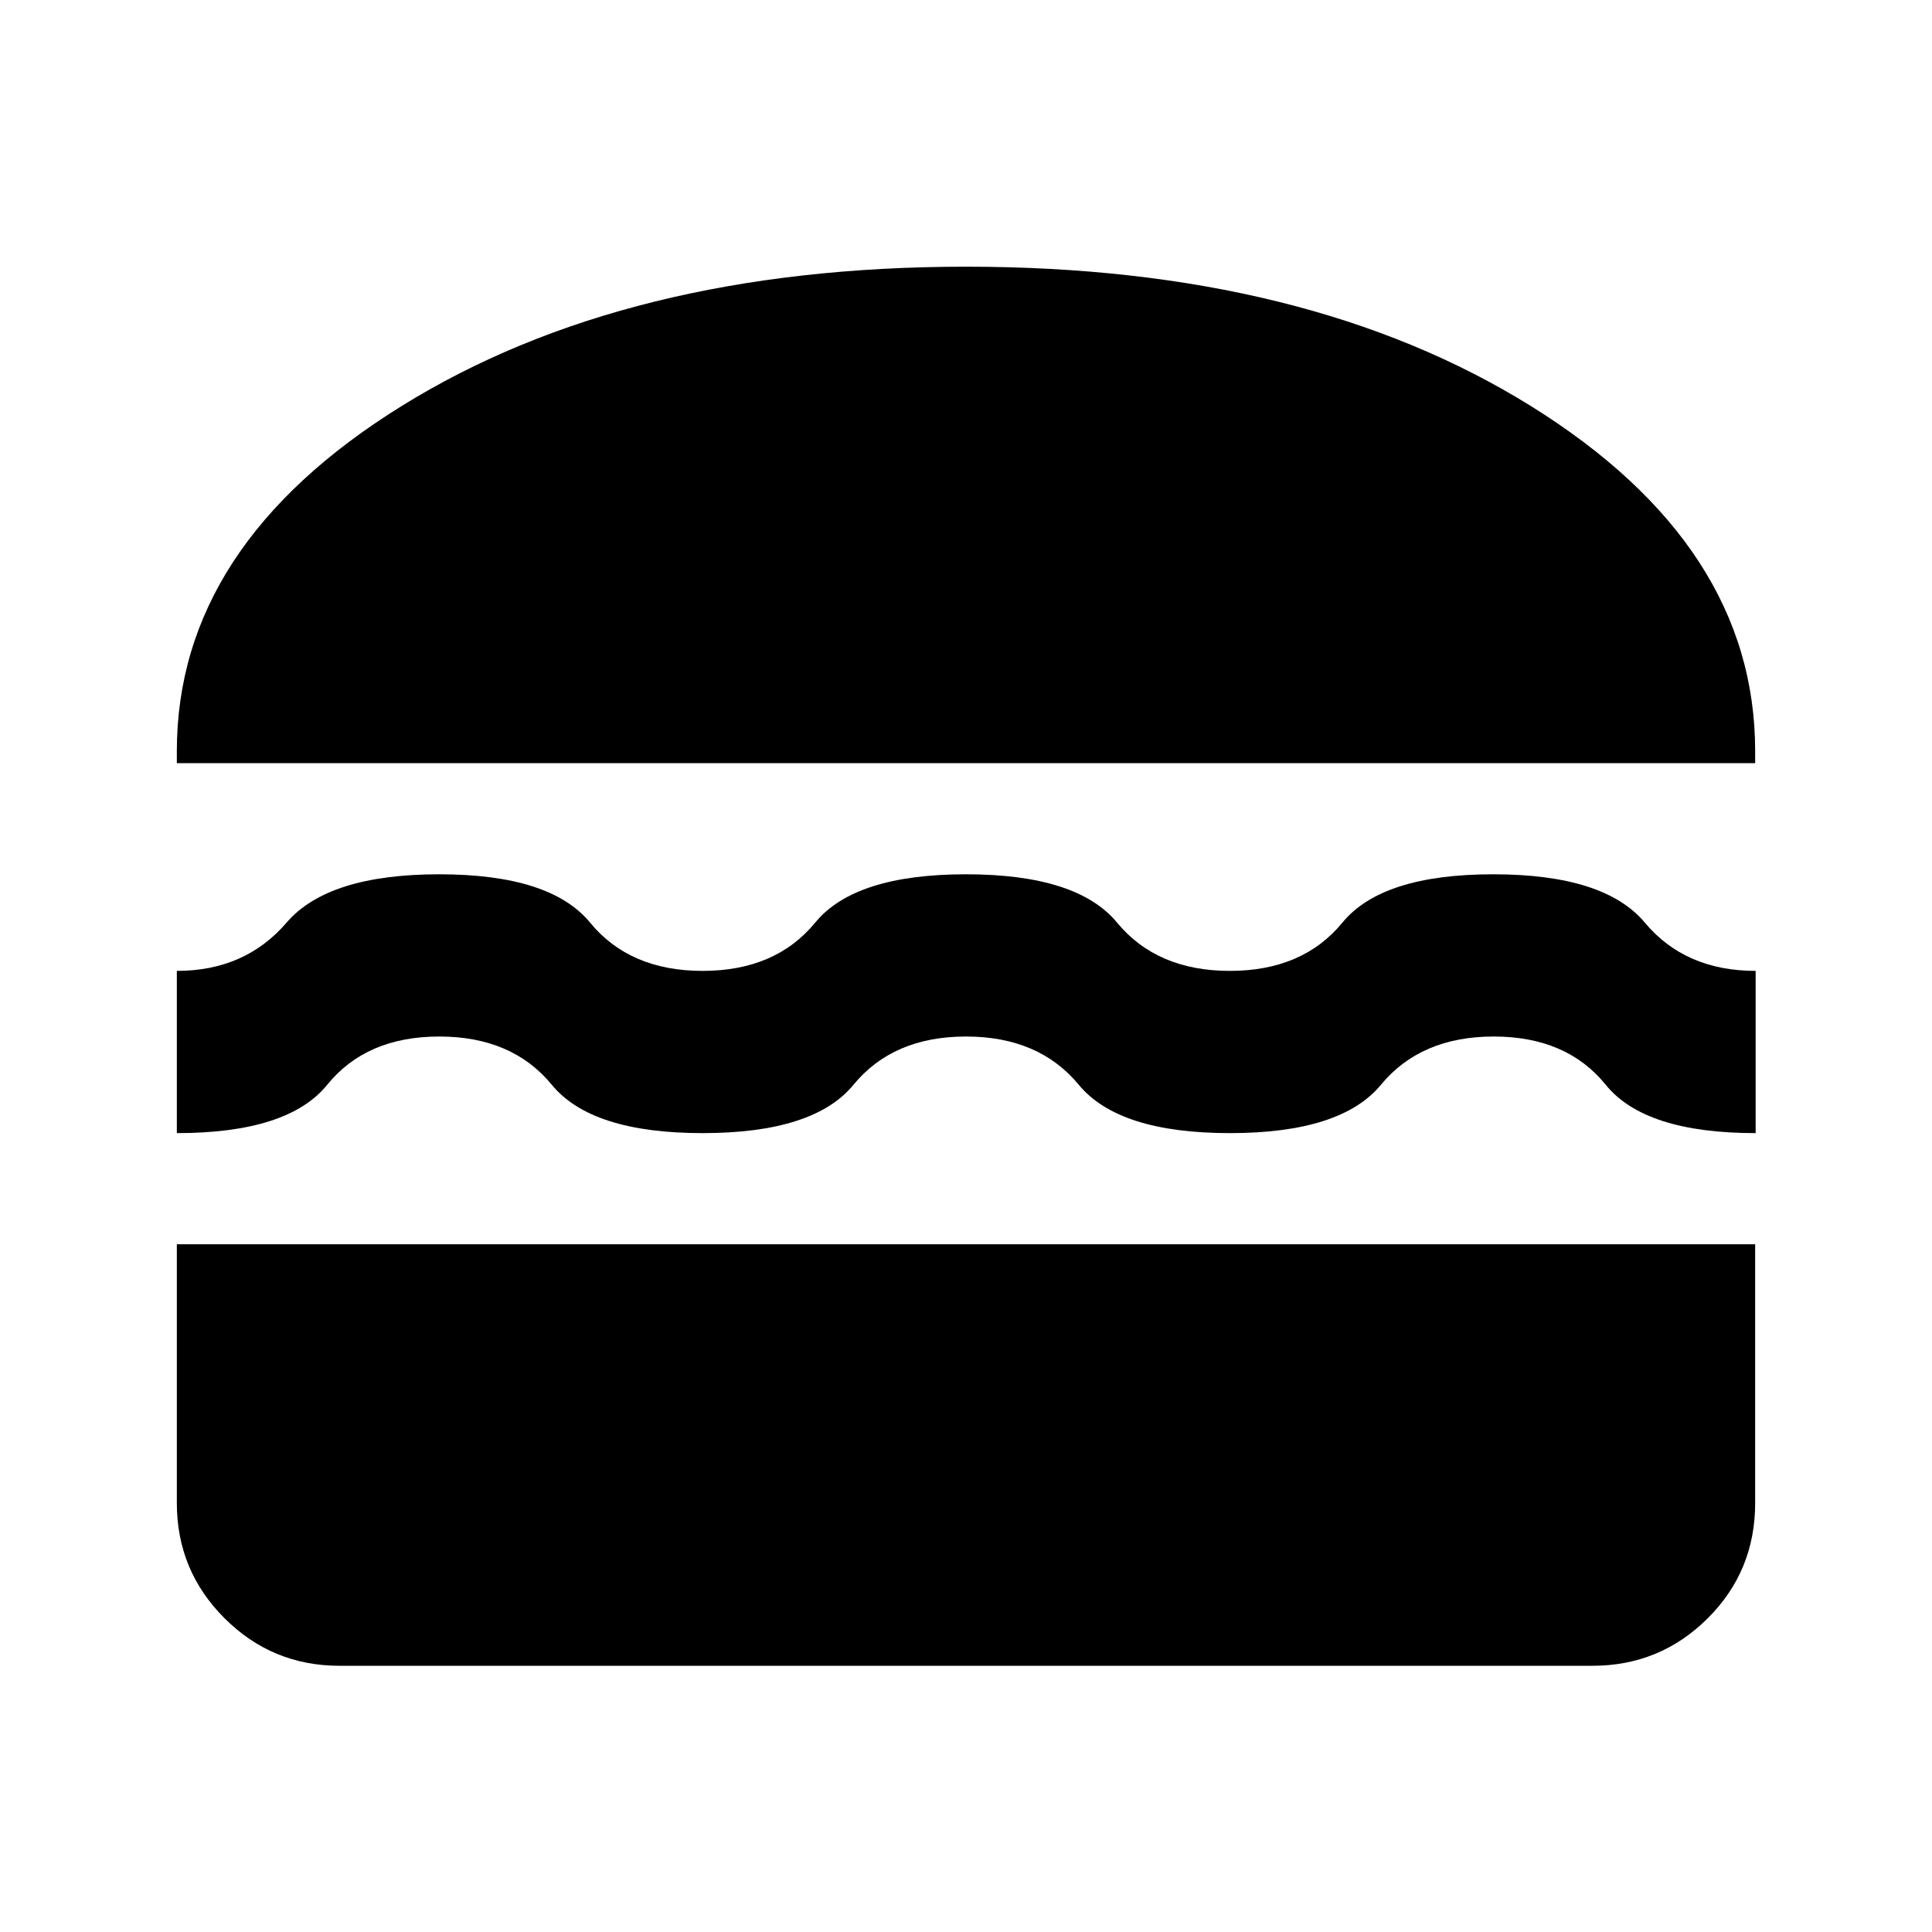 <svg xmlns="http://www.w3.org/2000/svg" height="20" viewBox="0 -960 960 960" width="20"><path d="M168.72-132.28q-33.53 0-57.19-23.66-23.66-23.66-23.66-57.19v-128.61h784.26v128.61q0 33.83-23.66 57.34-23.66 23.51-57.19 23.51H168.72ZM480-444.96q-36.24 0-55.93 24-19.7 24-74.94 24-55.24 0-74.93-24-19.7-24-55.94-24-36.24 0-55.69 24-19.46 24-74.7 24v-80.61q33.93 0 54.54-24t75.85-24q55.24 0 74.94 24 19.69 24 55.93 24 36.24 0 55.94-24 19.69-24 74.93-24 55.24 0 75.05 24 19.82 24 56.06 24t55.93-24q19.7-24 74.94-24 55.24 0 75.31 24 20.08 24 55.08 24v80.61q-55.05 0-74.48-24-19.43-24-55.67-24t-56.06 24q-19.81 24-75.05 24-55.24 0-75.06-24-19.81-24-56.05-24ZM87.87-580.78v-5.98q0-102.13 111.59-171.42 111.58-69.3 280.54-69.3 169.43 0 280.78 69.3 111.35 69.29 111.35 171.42v5.98H87.87Z"/></svg>